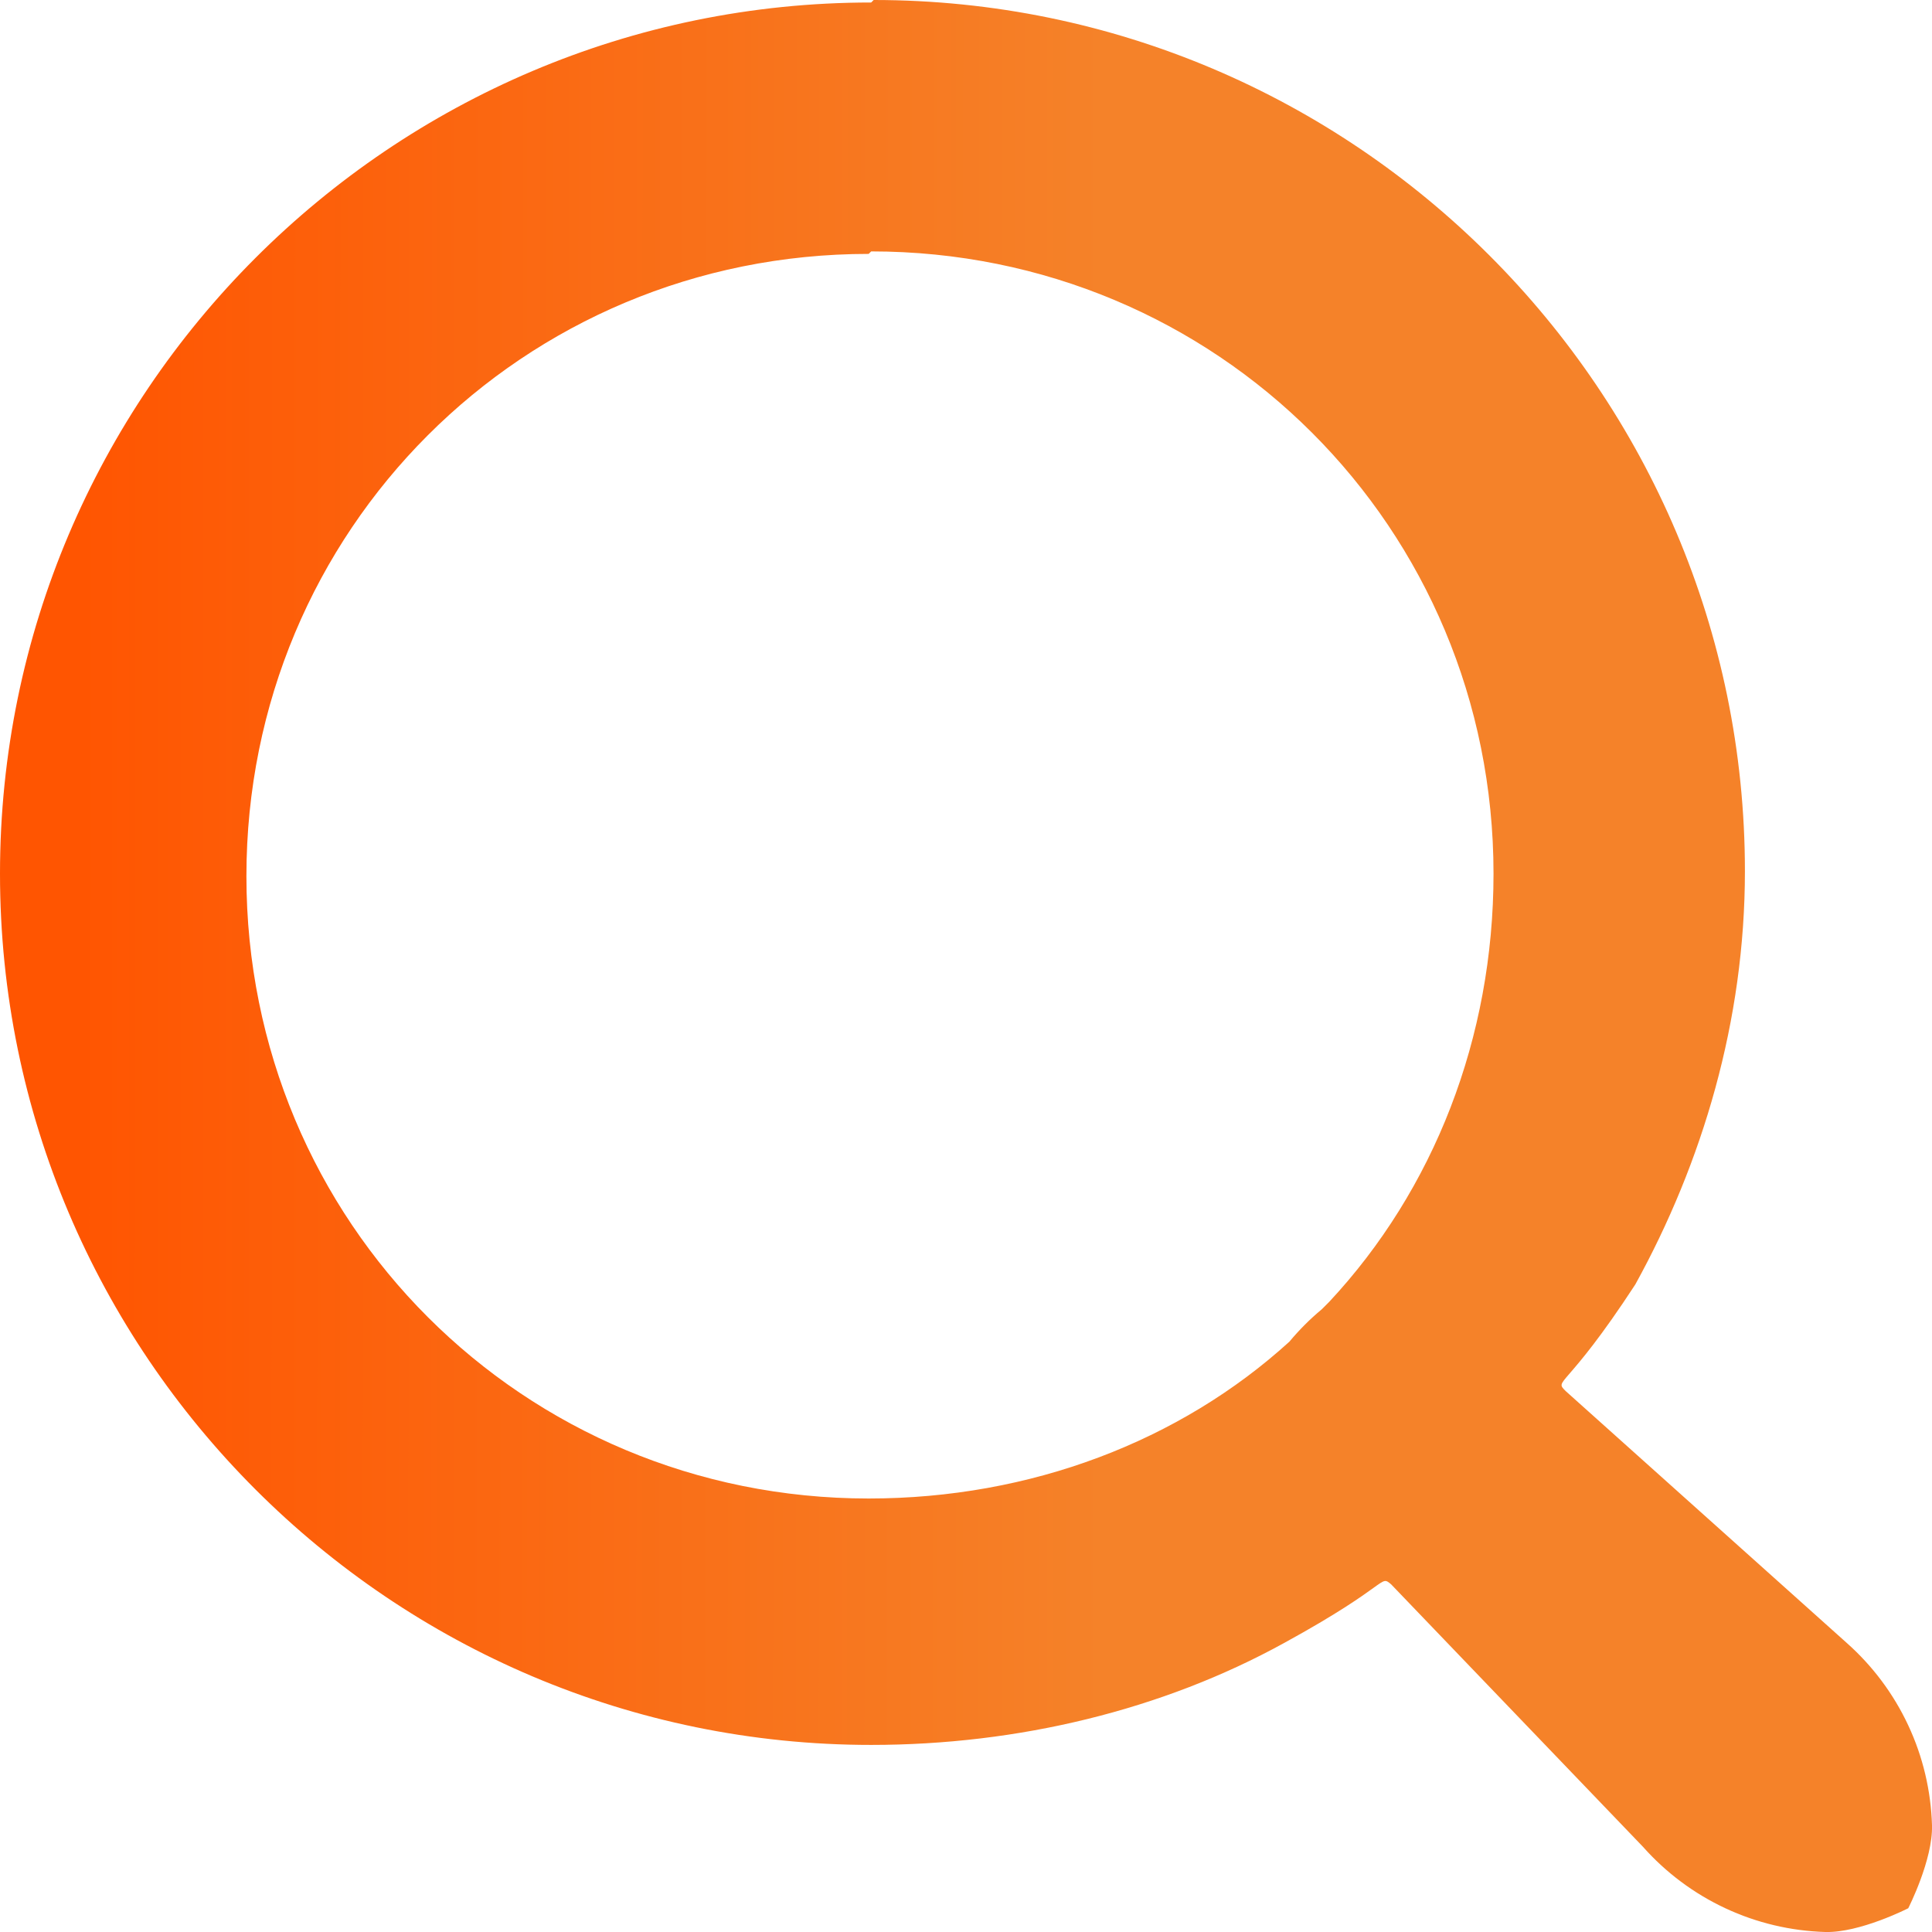 <svg width="24" height="24" viewBox="0 0 24 24" fill="none" xmlns="http://www.w3.org/2000/svg">
<path d="M10.822 0.031C4.855 0.031 0 4.886 0 10.853C0 16.821 4.855 21.676 10.822 21.676C12.647 21.676 14.44 21.243 15.955 20.408C17.281 19.681 17.135 19.559 17.281 19.681L20.41 22.942C20.695 23.263 21.043 23.523 21.433 23.705C21.822 23.887 22.245 23.987 22.674 24C23.104 24.012 23.705 23.705 23.705 23.705C23.705 23.705 24.012 23.104 24 22.674C23.987 22.245 23.887 21.822 23.705 21.433C23.523 21.043 23.263 20.695 22.942 20.41L19.45 17.281C19.299 17.13 19.45 17.281 20.315 15.955C21.15 14.44 21.676 12.678 21.676 10.822C21.676 4.855 16.821 0 10.853 0L10.822 0.031ZM10.822 3.123C15.12 3.123 18.553 6.555 18.553 10.853C18.553 12.894 17.811 14.78 16.512 16.172C16.481 16.203 16.45 16.234 16.419 16.265C16.273 16.386 16.139 16.521 16.017 16.667C14.657 17.904 12.801 18.615 10.791 18.615C6.493 18.615 3.061 15.182 3.061 10.884C3.061 6.586 6.493 3.154 10.791 3.154L10.822 3.123Z" fill="url(#paint0_linear_195_21594)"/>
<defs>
<linearGradient id="paint0_linear_195_21594" x1="-0.352" y1="13.667" x2="13.714" y2="13.672" gradientUnits="userSpaceOnUse">
<stop offset="0.094" stop-color="#FF5501"/>
<stop offset="1" stop-color="#F58229"/>
</linearGradient>
</defs>
</svg>
